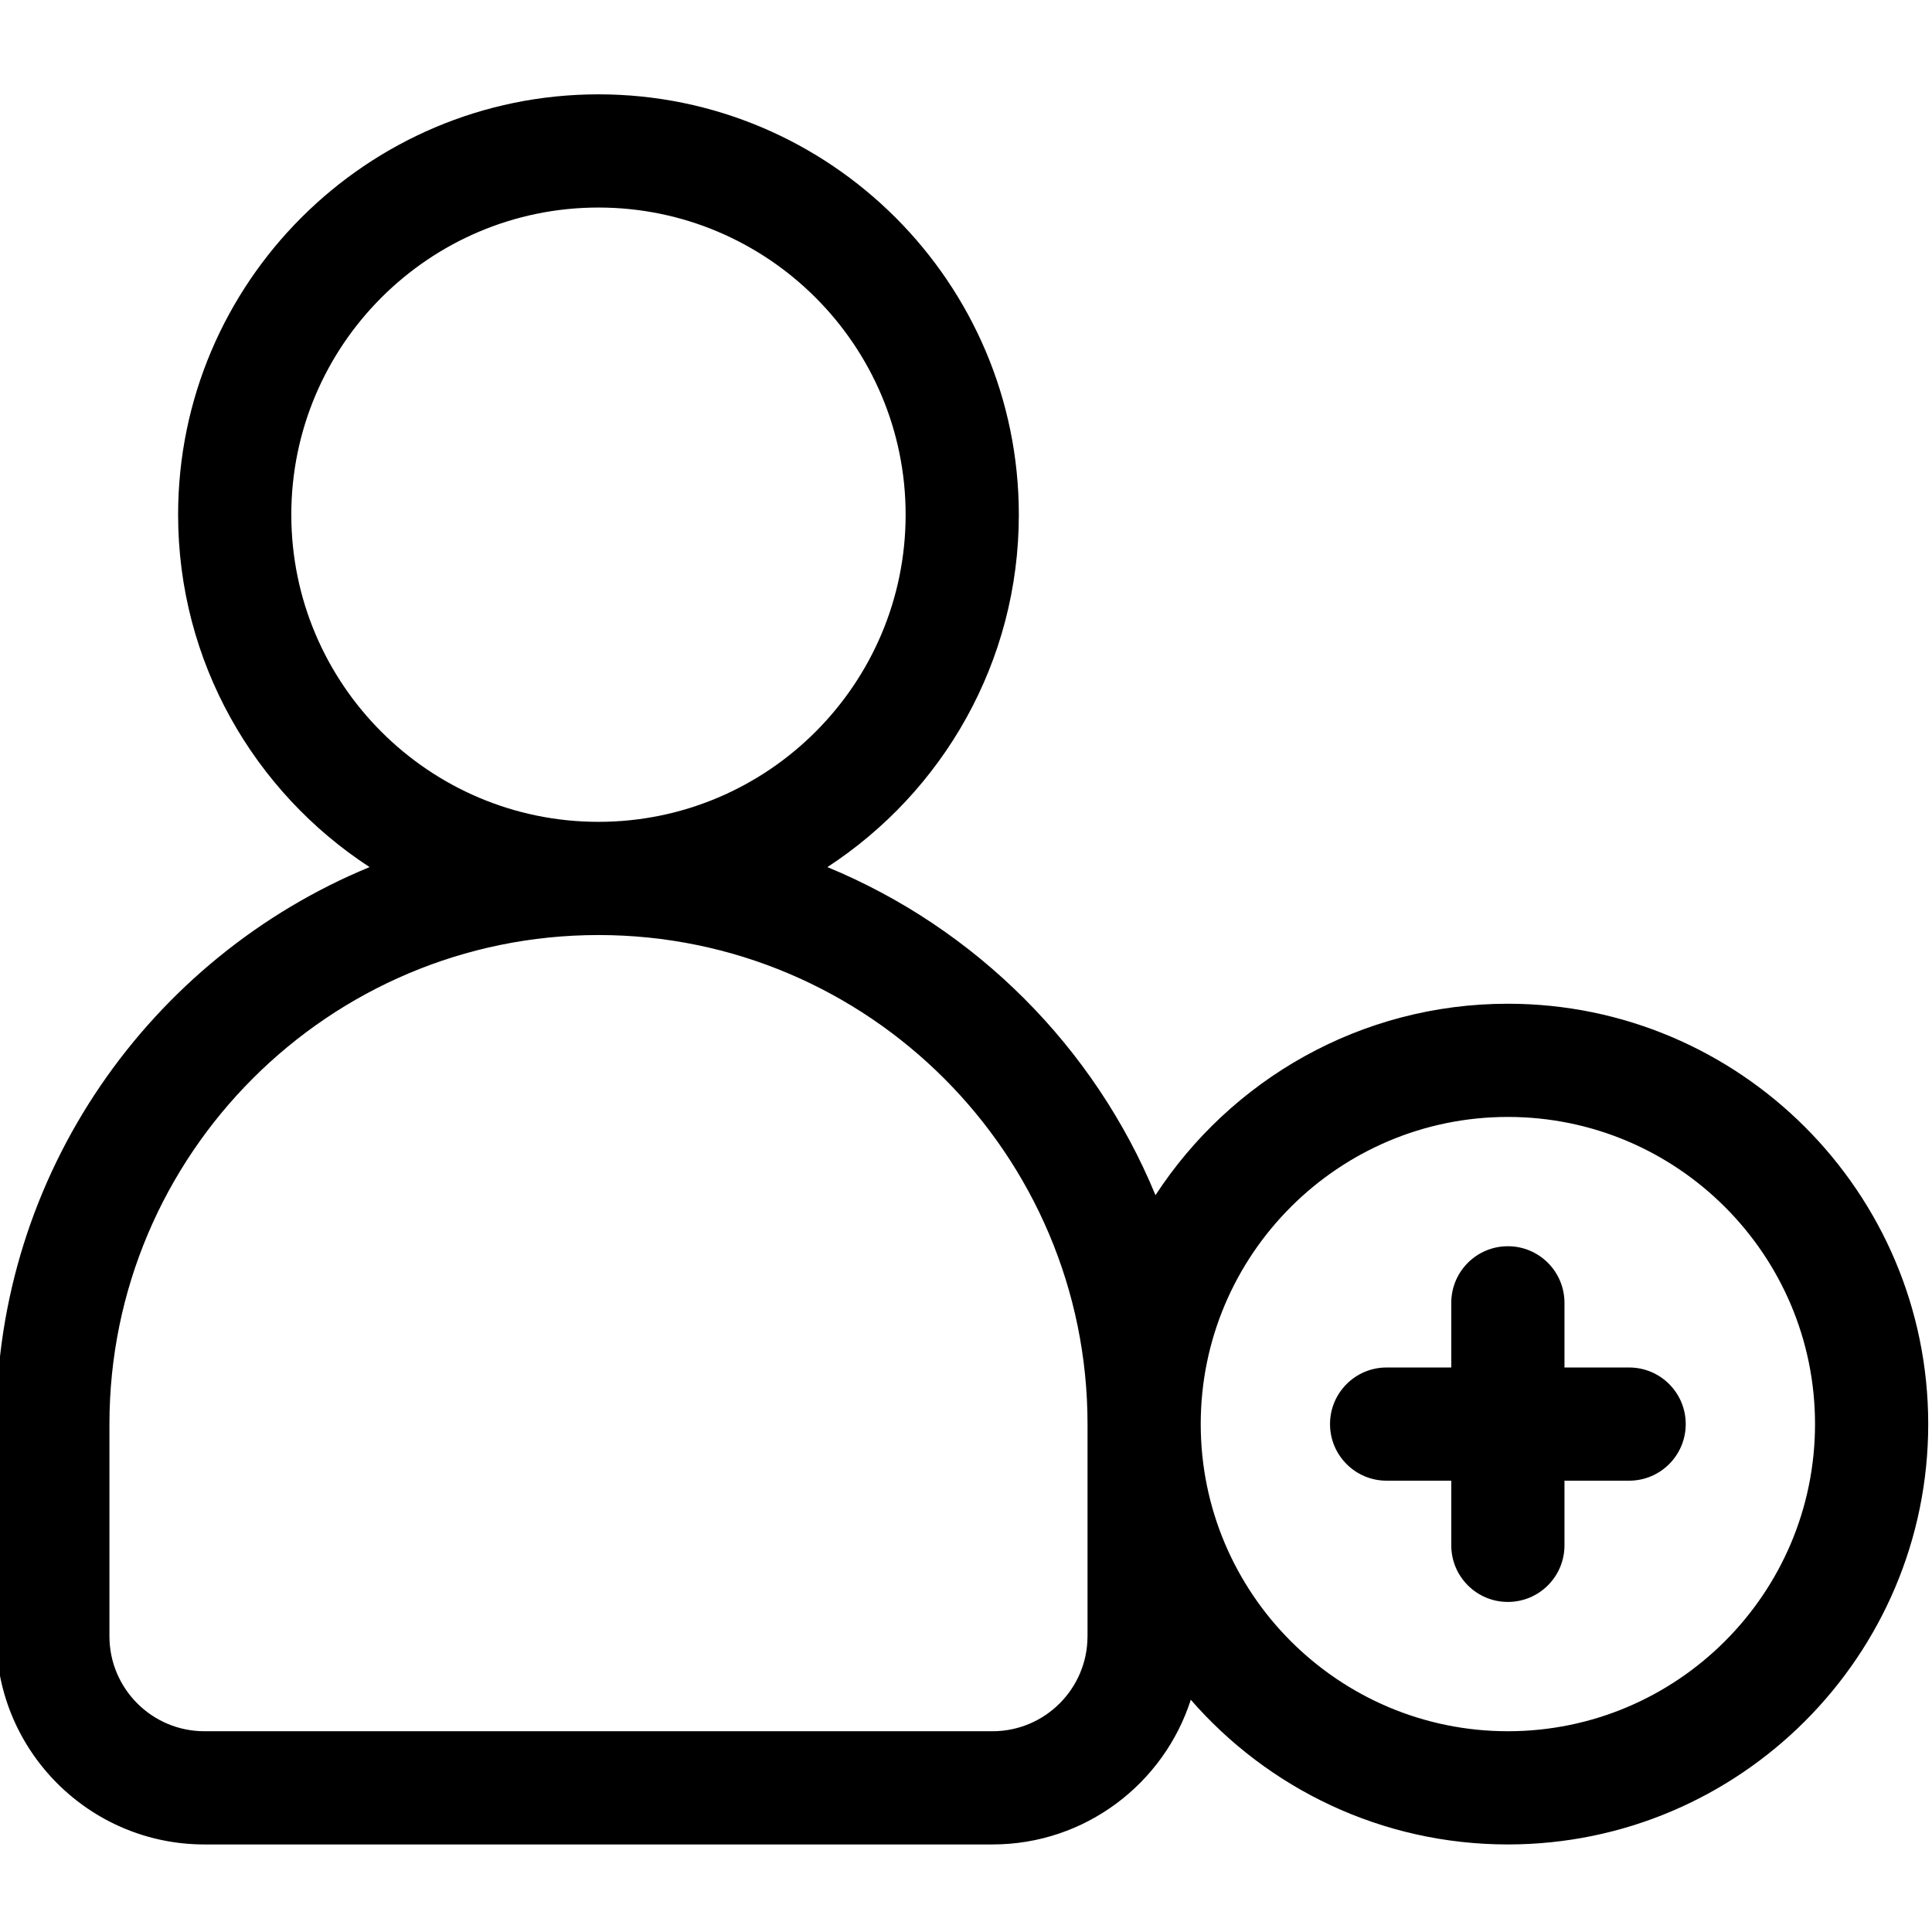 <svg height="511pt" viewBox="1 -24 511.999 511" width="511pt" xmlns="http://www.w3.org/2000/svg"><path d="m400.602 241.5c-39.066 0-73.496 20.215-93.387 50.734-16.207-39.289-47.66-70.742-86.949-86.945 30.516-19.895 50.734-54.324 50.734-93.391 0-61.426-49.973-111.398-111.398-111.398-61.426 0-111.402 49.973-111.402 111.398 0 39.066 20.219 73.496 50.738 93.391-58.004 23.922-98.938 81.07-98.938 147.609v56.234c0 30.418 24.746 55.164 55.164 55.164h208.867c24.559 0 45.406-16.125 52.539-38.344 20.438 23.48 50.527 38.344 84.027 38.344 61.43 0 111.402-49.973 111.402-111.398 0-61.426-49.973-111.398-111.398-111.398zm-322.402-129.602c0-44.883 36.516-81.398 81.398-81.398 44.887 0 81.402 36.516 81.402 81.398 0 44.887-36.516 81.398-81.402 81.398-44.883 0-81.398-36.516-81.398-81.398zm211 297.234c0 13.875-11.289 25.164-25.168 25.164h-208.867c-13.875 0-25.164-11.289-25.164-25.164v-56.234c0-71.461 58.137-129.602 129.602-129.602 71.461 0 129.602 58.141 129.602 129.602v56.234zm111.402 25.164c-44.883 0-81.398-36.516-81.398-81.398 0-44.883 36.516-81.398 81.398-81.398 44.883 0 81.398 36.516 81.398 81.398 0 44.883-36.516 81.398-81.398 81.398zm0 0"/><path d="m432.734 337.898h-17.133v-17.133c0-8.285-6.719-15-15-15-8.285 0-15 6.715-15 15v17.133h-17.133c-8.285 0-15 6.715-15 15 0 8.285 6.715 15 15 15h17.133v17.133c0 8.285 6.715 15 15 15 8.281 0 15-6.715 15-15v-17.133h17.133c8.285 0 15-6.715 15-15 0-8.285-6.715-15-15-15zm0 0"/></svg>